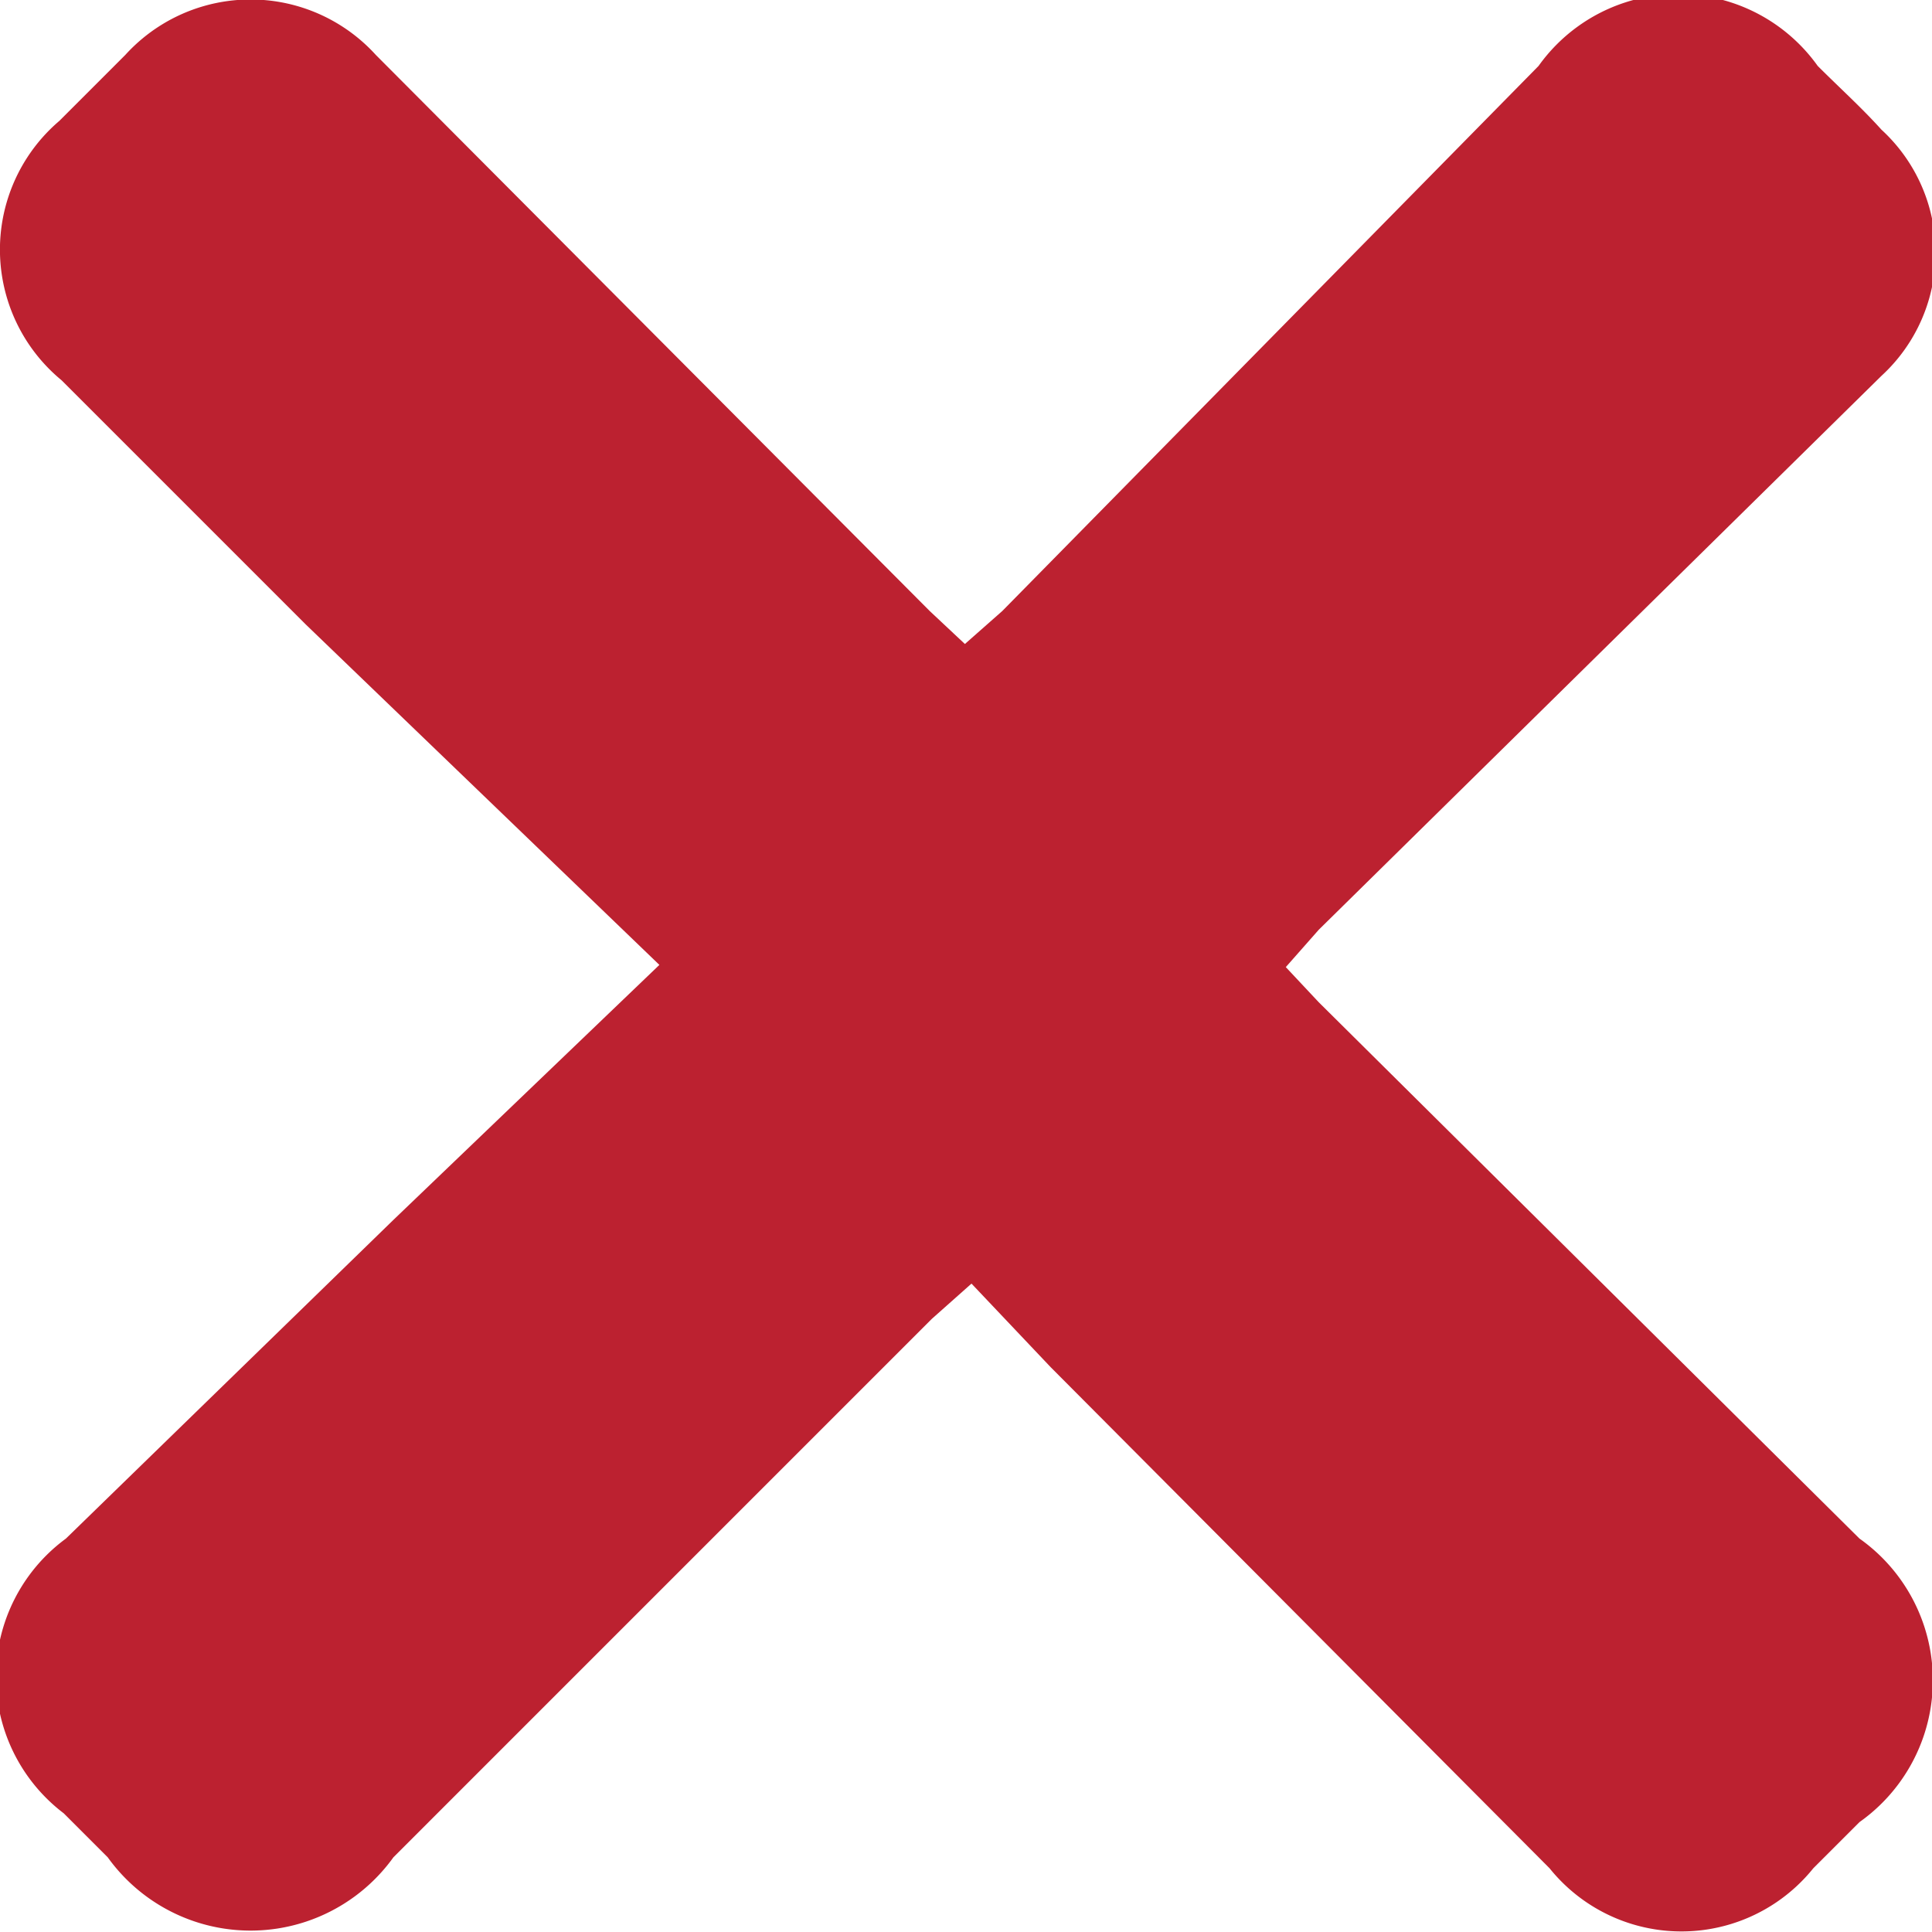 <svg xmlns="http://www.w3.org/2000/svg" viewBox="0 0 8.79 8.79"><defs><style>.cls-1{fill:#bc2130;}</style></defs><g id="Layer_2" data-name="Layer 2"><g id="Layer_1-2" data-name="Layer 1"><path class="cls-1" d="M3,4.39,1.39,2.84.28,1.73A.77.77,0,0,1,.27.55l.3-.3a.77.77,0,0,1,1.14,0L4.23,2.78l.16.15.17-.15L7,.3A.78.78,0,0,1,8.27.3c.1.1.2.19.29.29a.76.76,0,0,1,0,1.12L6,4.23l-.15.17L6,4.56,8.46,7a.79.79,0,0,1,0,1.29l-.21.21a.77.77,0,0,1-1.2,0L4.78,6.22l-.36-.38L4.24,6,1.79,8.45a.8.8,0,0,1-1.3,0l-.2-.2A.78.78,0,0,1,.3,7L1.79,5.55Z"/></g></g></svg>